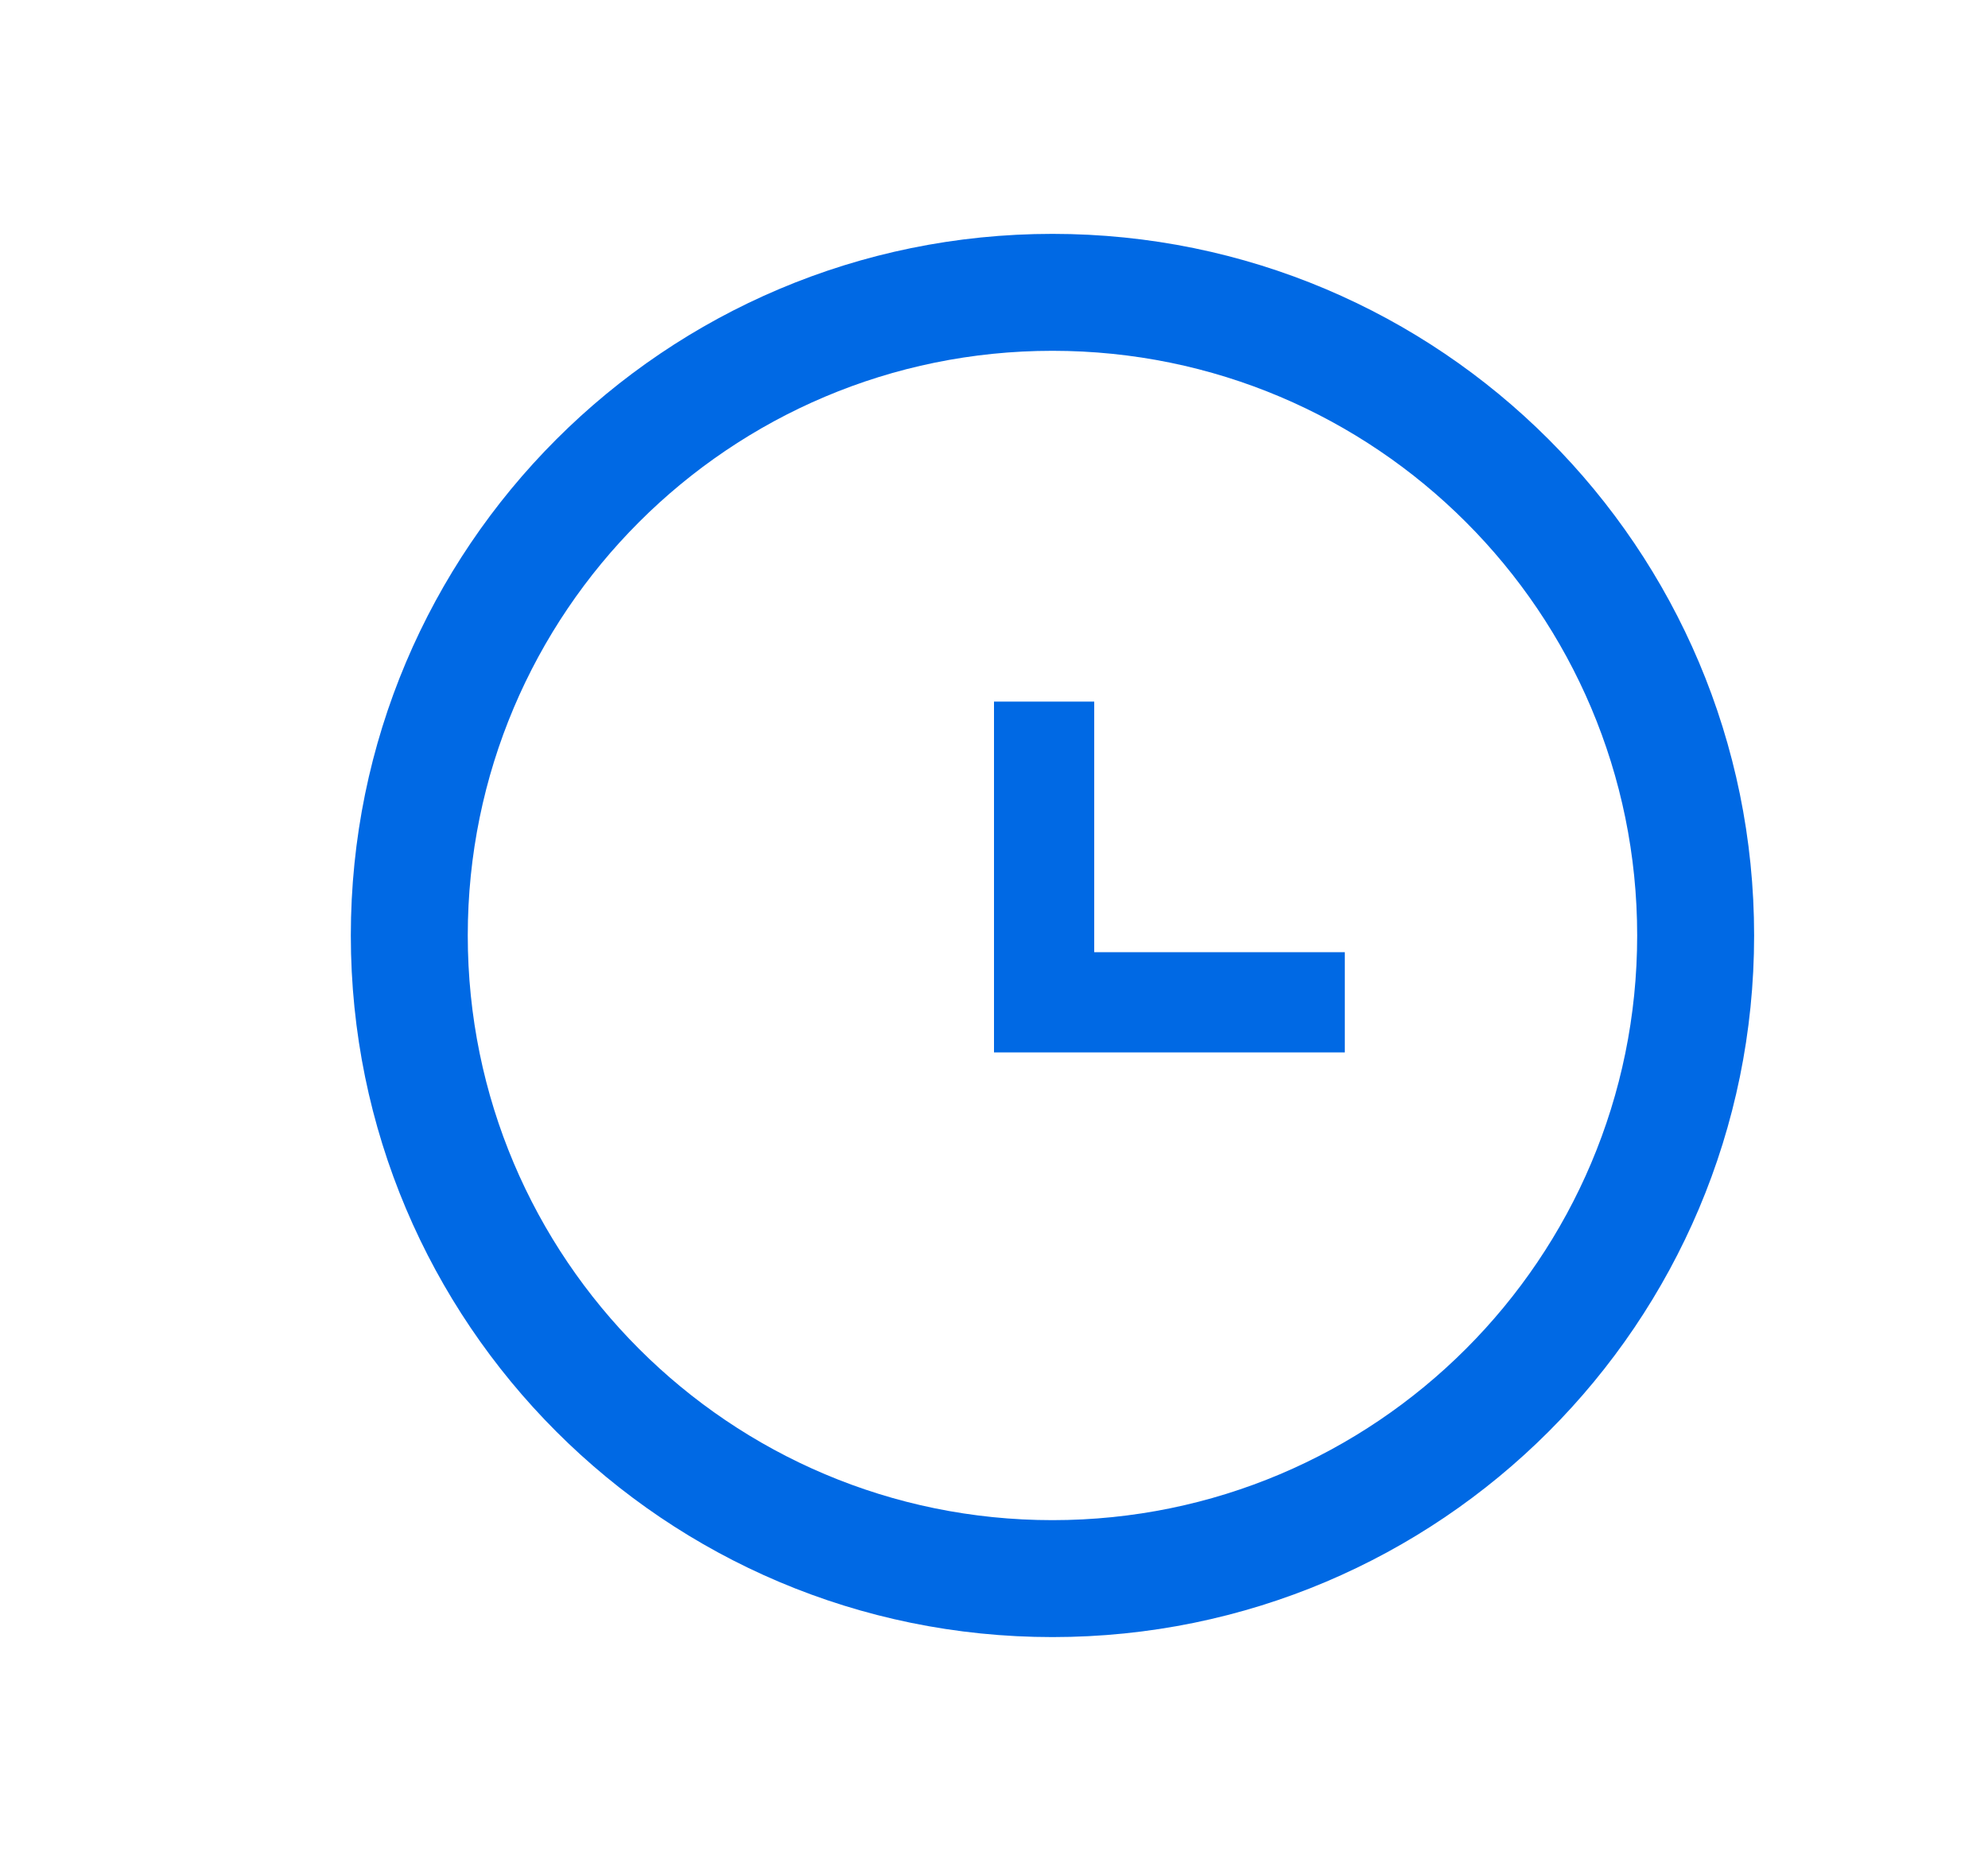 <svg width="17" height="16" viewBox="0 0 17 16" fill="none" xmlns="http://www.w3.org/2000/svg">
<path fill-rule="evenodd" clip-rule="evenodd" d="M9 13C11.761 13 14 10.761 14 8C14 5.239 11.761 3 9 3C6.239 3 4 5.239 4 8C4 10.761 6.239 13 9 13ZM9 14C12.314 14 15 11.314 15 8C15 4.686 12.314 2 9 2C5.686 2 3 4.686 3 8C3 11.314 5.686 14 9 14Z" fill="#0069E4"/>
<path fill-rule="evenodd" clip-rule="evenodd" d="M8.5 6H9.357V8.143H11.5V9H8.5V6Z" fill="#0069E4"/>
</svg>
